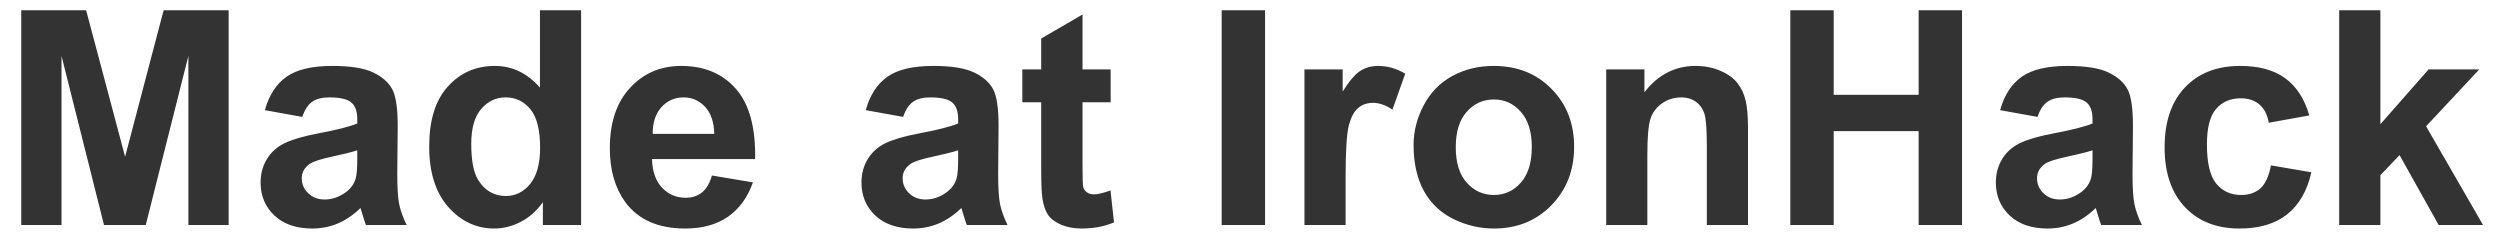 <svg width="100" height="10" viewBox="0 0 100 10" fill="none" xmlns="http://www.w3.org/2000/svg">
<path d="M0.85 9V0.41H3.445L5.004 6.27L6.545 0.41H9.146V9H7.535V2.238L5.83 9H4.16L2.461 2.238V9H0.85ZM12.088 4.676L10.594 4.406C10.762 3.805 11.051 3.359 11.461 3.07C11.871 2.781 12.48 2.637 13.289 2.637C14.023 2.637 14.57 2.725 14.93 2.9C15.289 3.072 15.541 3.293 15.685 3.562C15.834 3.828 15.908 4.318 15.908 5.033L15.891 6.955C15.891 7.502 15.916 7.906 15.967 8.168C16.021 8.426 16.121 8.703 16.266 9H14.637C14.594 8.891 14.541 8.729 14.479 8.514C14.451 8.416 14.432 8.352 14.42 8.32C14.139 8.594 13.838 8.799 13.518 8.936C13.197 9.072 12.855 9.141 12.492 9.141C11.852 9.141 11.346 8.967 10.975 8.619C10.607 8.271 10.424 7.832 10.424 7.301C10.424 6.949 10.508 6.637 10.676 6.363C10.844 6.086 11.078 5.875 11.379 5.73C11.684 5.582 12.121 5.453 12.691 5.344C13.461 5.199 13.994 5.064 14.291 4.939V4.775C14.291 4.459 14.213 4.234 14.057 4.102C13.9 3.965 13.605 3.896 13.172 3.896C12.879 3.896 12.65 3.955 12.486 4.072C12.322 4.186 12.19 4.387 12.088 4.676ZM14.291 6.012C14.08 6.082 13.746 6.166 13.289 6.264C12.832 6.361 12.533 6.457 12.393 6.551C12.178 6.703 12.07 6.896 12.07 7.131C12.07 7.361 12.156 7.561 12.328 7.729C12.5 7.896 12.719 7.98 12.984 7.98C13.281 7.98 13.565 7.883 13.834 7.688C14.033 7.539 14.164 7.357 14.227 7.143C14.27 7.002 14.291 6.734 14.291 6.34V6.012ZM23.244 9H21.715V8.086C21.461 8.441 21.16 8.707 20.812 8.883C20.469 9.055 20.121 9.141 19.77 9.141C19.055 9.141 18.441 8.854 17.93 8.279C17.422 7.701 17.168 6.896 17.168 5.865C17.168 4.811 17.416 4.01 17.912 3.463C18.408 2.912 19.035 2.637 19.793 2.637C20.488 2.637 21.09 2.926 21.598 3.504V0.41H23.244V9ZM18.85 5.754C18.85 6.418 18.941 6.898 19.125 7.195C19.391 7.625 19.762 7.84 20.238 7.84C20.617 7.84 20.939 7.68 21.205 7.359C21.471 7.035 21.604 6.553 21.604 5.912C21.604 5.197 21.475 4.684 21.217 4.371C20.959 4.055 20.629 3.896 20.227 3.896C19.836 3.896 19.508 4.053 19.242 4.365C18.98 4.674 18.85 5.137 18.85 5.754ZM28.477 7.02L30.117 7.295C29.906 7.896 29.572 8.355 29.115 8.672C28.662 8.984 28.094 9.141 27.41 9.141C26.328 9.141 25.527 8.787 25.008 8.08C24.598 7.514 24.393 6.799 24.393 5.936C24.393 4.904 24.662 4.098 25.201 3.516C25.74 2.93 26.422 2.637 27.246 2.637C28.172 2.637 28.902 2.943 29.438 3.557C29.973 4.166 30.229 5.102 30.205 6.363H26.08C26.092 6.852 26.225 7.232 26.479 7.506C26.732 7.775 27.049 7.91 27.428 7.91C27.686 7.91 27.902 7.84 28.078 7.699C28.254 7.559 28.387 7.332 28.477 7.02ZM28.57 5.355C28.559 4.879 28.436 4.518 28.201 4.271C27.967 4.021 27.682 3.896 27.346 3.896C26.986 3.896 26.689 4.027 26.455 4.289C26.221 4.551 26.105 4.906 26.109 5.355H28.57ZM36.123 4.676L34.629 4.406C34.797 3.805 35.086 3.359 35.496 3.07C35.906 2.781 36.516 2.637 37.324 2.637C38.059 2.637 38.605 2.725 38.965 2.9C39.324 3.072 39.576 3.293 39.721 3.562C39.869 3.828 39.943 4.318 39.943 5.033L39.926 6.955C39.926 7.502 39.951 7.906 40.002 8.168C40.057 8.426 40.156 8.703 40.301 9H38.672C38.629 8.891 38.576 8.729 38.514 8.514C38.486 8.416 38.467 8.352 38.455 8.32C38.174 8.594 37.873 8.799 37.553 8.936C37.232 9.072 36.891 9.141 36.527 9.141C35.887 9.141 35.381 8.967 35.01 8.619C34.643 8.271 34.459 7.832 34.459 7.301C34.459 6.949 34.543 6.637 34.711 6.363C34.879 6.086 35.113 5.875 35.414 5.73C35.719 5.582 36.156 5.453 36.727 5.344C37.496 5.199 38.029 5.064 38.326 4.939V4.775C38.326 4.459 38.248 4.234 38.092 4.102C37.935 3.965 37.641 3.896 37.207 3.896C36.914 3.896 36.685 3.955 36.522 4.072C36.357 4.186 36.225 4.387 36.123 4.676ZM38.326 6.012C38.115 6.082 37.781 6.166 37.324 6.264C36.867 6.361 36.568 6.457 36.428 6.551C36.213 6.703 36.105 6.896 36.105 7.131C36.105 7.361 36.191 7.561 36.363 7.729C36.535 7.896 36.754 7.98 37.02 7.98C37.316 7.98 37.6 7.883 37.869 7.688C38.068 7.539 38.199 7.357 38.262 7.143C38.305 7.002 38.326 6.734 38.326 6.34V6.012ZM44.426 2.777V4.09H43.301V6.598C43.301 7.105 43.31 7.402 43.33 7.488C43.353 7.57 43.402 7.639 43.477 7.693C43.555 7.748 43.648 7.775 43.758 7.775C43.91 7.775 44.131 7.723 44.42 7.617L44.56 8.895C44.178 9.059 43.744 9.141 43.26 9.141C42.963 9.141 42.695 9.092 42.457 8.994C42.219 8.893 42.043 8.764 41.93 8.607C41.82 8.447 41.744 8.232 41.701 7.963C41.666 7.771 41.648 7.385 41.648 6.803V4.09H40.893V2.777H41.648V1.541L43.301 0.58V2.777H44.426ZM48.867 9V0.41H50.602V9H48.867ZM53.824 9H52.178V2.777H53.707V3.662C53.969 3.244 54.203 2.969 54.41 2.836C54.621 2.703 54.859 2.637 55.125 2.637C55.5 2.637 55.861 2.74 56.209 2.947L55.699 4.383C55.422 4.203 55.164 4.113 54.926 4.113C54.695 4.113 54.5 4.178 54.34 4.307C54.18 4.432 54.053 4.66 53.959 4.992C53.869 5.324 53.824 6.02 53.824 7.078V9ZM56.543 5.801C56.543 5.254 56.678 4.725 56.947 4.213C57.217 3.701 57.598 3.311 58.09 3.041C58.586 2.771 59.139 2.637 59.748 2.637C60.69 2.637 61.461 2.943 62.062 3.557C62.664 4.166 62.965 4.938 62.965 5.871C62.965 6.812 62.66 7.594 62.051 8.215C61.445 8.832 60.682 9.141 59.76 9.141C59.19 9.141 58.645 9.012 58.125 8.754C57.609 8.496 57.217 8.119 56.947 7.623C56.678 7.123 56.543 6.516 56.543 5.801ZM58.23 5.889C58.23 6.506 58.377 6.979 58.67 7.307C58.963 7.635 59.324 7.799 59.754 7.799C60.184 7.799 60.543 7.635 60.832 7.307C61.125 6.979 61.272 6.502 61.272 5.877C61.272 5.268 61.125 4.799 60.832 4.471C60.543 4.143 60.184 3.979 59.754 3.979C59.324 3.979 58.963 4.143 58.67 4.471C58.377 4.799 58.23 5.271 58.23 5.889ZM69.92 9H68.273V5.824C68.273 5.152 68.238 4.719 68.168 4.523C68.098 4.324 67.982 4.17 67.822 4.061C67.666 3.951 67.477 3.896 67.254 3.896C66.969 3.896 66.713 3.975 66.486 4.131C66.26 4.287 66.103 4.494 66.018 4.752C65.936 5.01 65.894 5.486 65.894 6.182V9H64.248V2.777H65.777V3.691C66.32 2.988 67.004 2.637 67.828 2.637C68.191 2.637 68.523 2.703 68.824 2.836C69.125 2.965 69.352 3.131 69.504 3.334C69.66 3.537 69.768 3.768 69.826 4.025C69.889 4.283 69.92 4.652 69.92 5.133V9ZM71.613 9V0.41H73.348V3.791H76.746V0.41H78.481V9H76.746V5.244H73.348V9H71.613ZM81.498 4.676L80.004 4.406C80.172 3.805 80.461 3.359 80.871 3.07C81.281 2.781 81.891 2.637 82.699 2.637C83.434 2.637 83.981 2.725 84.34 2.9C84.699 3.072 84.951 3.293 85.096 3.562C85.244 3.828 85.318 4.318 85.318 5.033L85.301 6.955C85.301 7.502 85.326 7.906 85.377 8.168C85.432 8.426 85.531 8.703 85.676 9H84.047C84.004 8.891 83.951 8.729 83.889 8.514C83.861 8.416 83.842 8.352 83.83 8.32C83.549 8.594 83.248 8.799 82.928 8.936C82.607 9.072 82.266 9.141 81.902 9.141C81.262 9.141 80.756 8.967 80.385 8.619C80.018 8.271 79.834 7.832 79.834 7.301C79.834 6.949 79.918 6.637 80.086 6.363C80.254 6.086 80.488 5.875 80.789 5.73C81.094 5.582 81.531 5.453 82.102 5.344C82.871 5.199 83.404 5.064 83.701 4.939V4.775C83.701 4.459 83.623 4.234 83.467 4.102C83.311 3.965 83.016 3.896 82.582 3.896C82.289 3.896 82.061 3.955 81.897 4.072C81.732 4.186 81.6 4.387 81.498 4.676ZM83.701 6.012C83.49 6.082 83.156 6.166 82.699 6.264C82.242 6.361 81.943 6.457 81.803 6.551C81.588 6.703 81.481 6.896 81.481 7.131C81.481 7.361 81.566 7.561 81.738 7.729C81.91 7.896 82.129 7.98 82.394 7.98C82.691 7.98 82.975 7.883 83.244 7.688C83.443 7.539 83.574 7.357 83.637 7.143C83.68 7.002 83.701 6.734 83.701 6.34V6.012ZM92.373 4.617L90.75 4.91C90.695 4.586 90.57 4.342 90.375 4.178C90.184 4.014 89.934 3.932 89.625 3.932C89.215 3.932 88.887 4.074 88.641 4.359C88.398 4.641 88.277 5.113 88.277 5.777C88.277 6.516 88.4 7.037 88.647 7.342C88.897 7.646 89.231 7.799 89.648 7.799C89.961 7.799 90.217 7.711 90.416 7.535C90.615 7.355 90.756 7.049 90.838 6.615L92.455 6.891C92.287 7.633 91.965 8.193 91.488 8.572C91.012 8.951 90.373 9.141 89.572 9.141C88.662 9.141 87.936 8.854 87.393 8.279C86.853 7.705 86.584 6.91 86.584 5.895C86.584 4.867 86.856 4.068 87.398 3.498C87.941 2.924 88.676 2.637 89.602 2.637C90.359 2.637 90.961 2.801 91.406 3.129C91.856 3.453 92.178 3.949 92.373 4.617ZM93.568 9V0.41H95.215V4.969L97.143 2.777H99.17L97.043 5.051L99.322 9H97.547L95.982 6.205L95.215 7.008V9H93.568Z" fill="#333333"/>
</svg>

